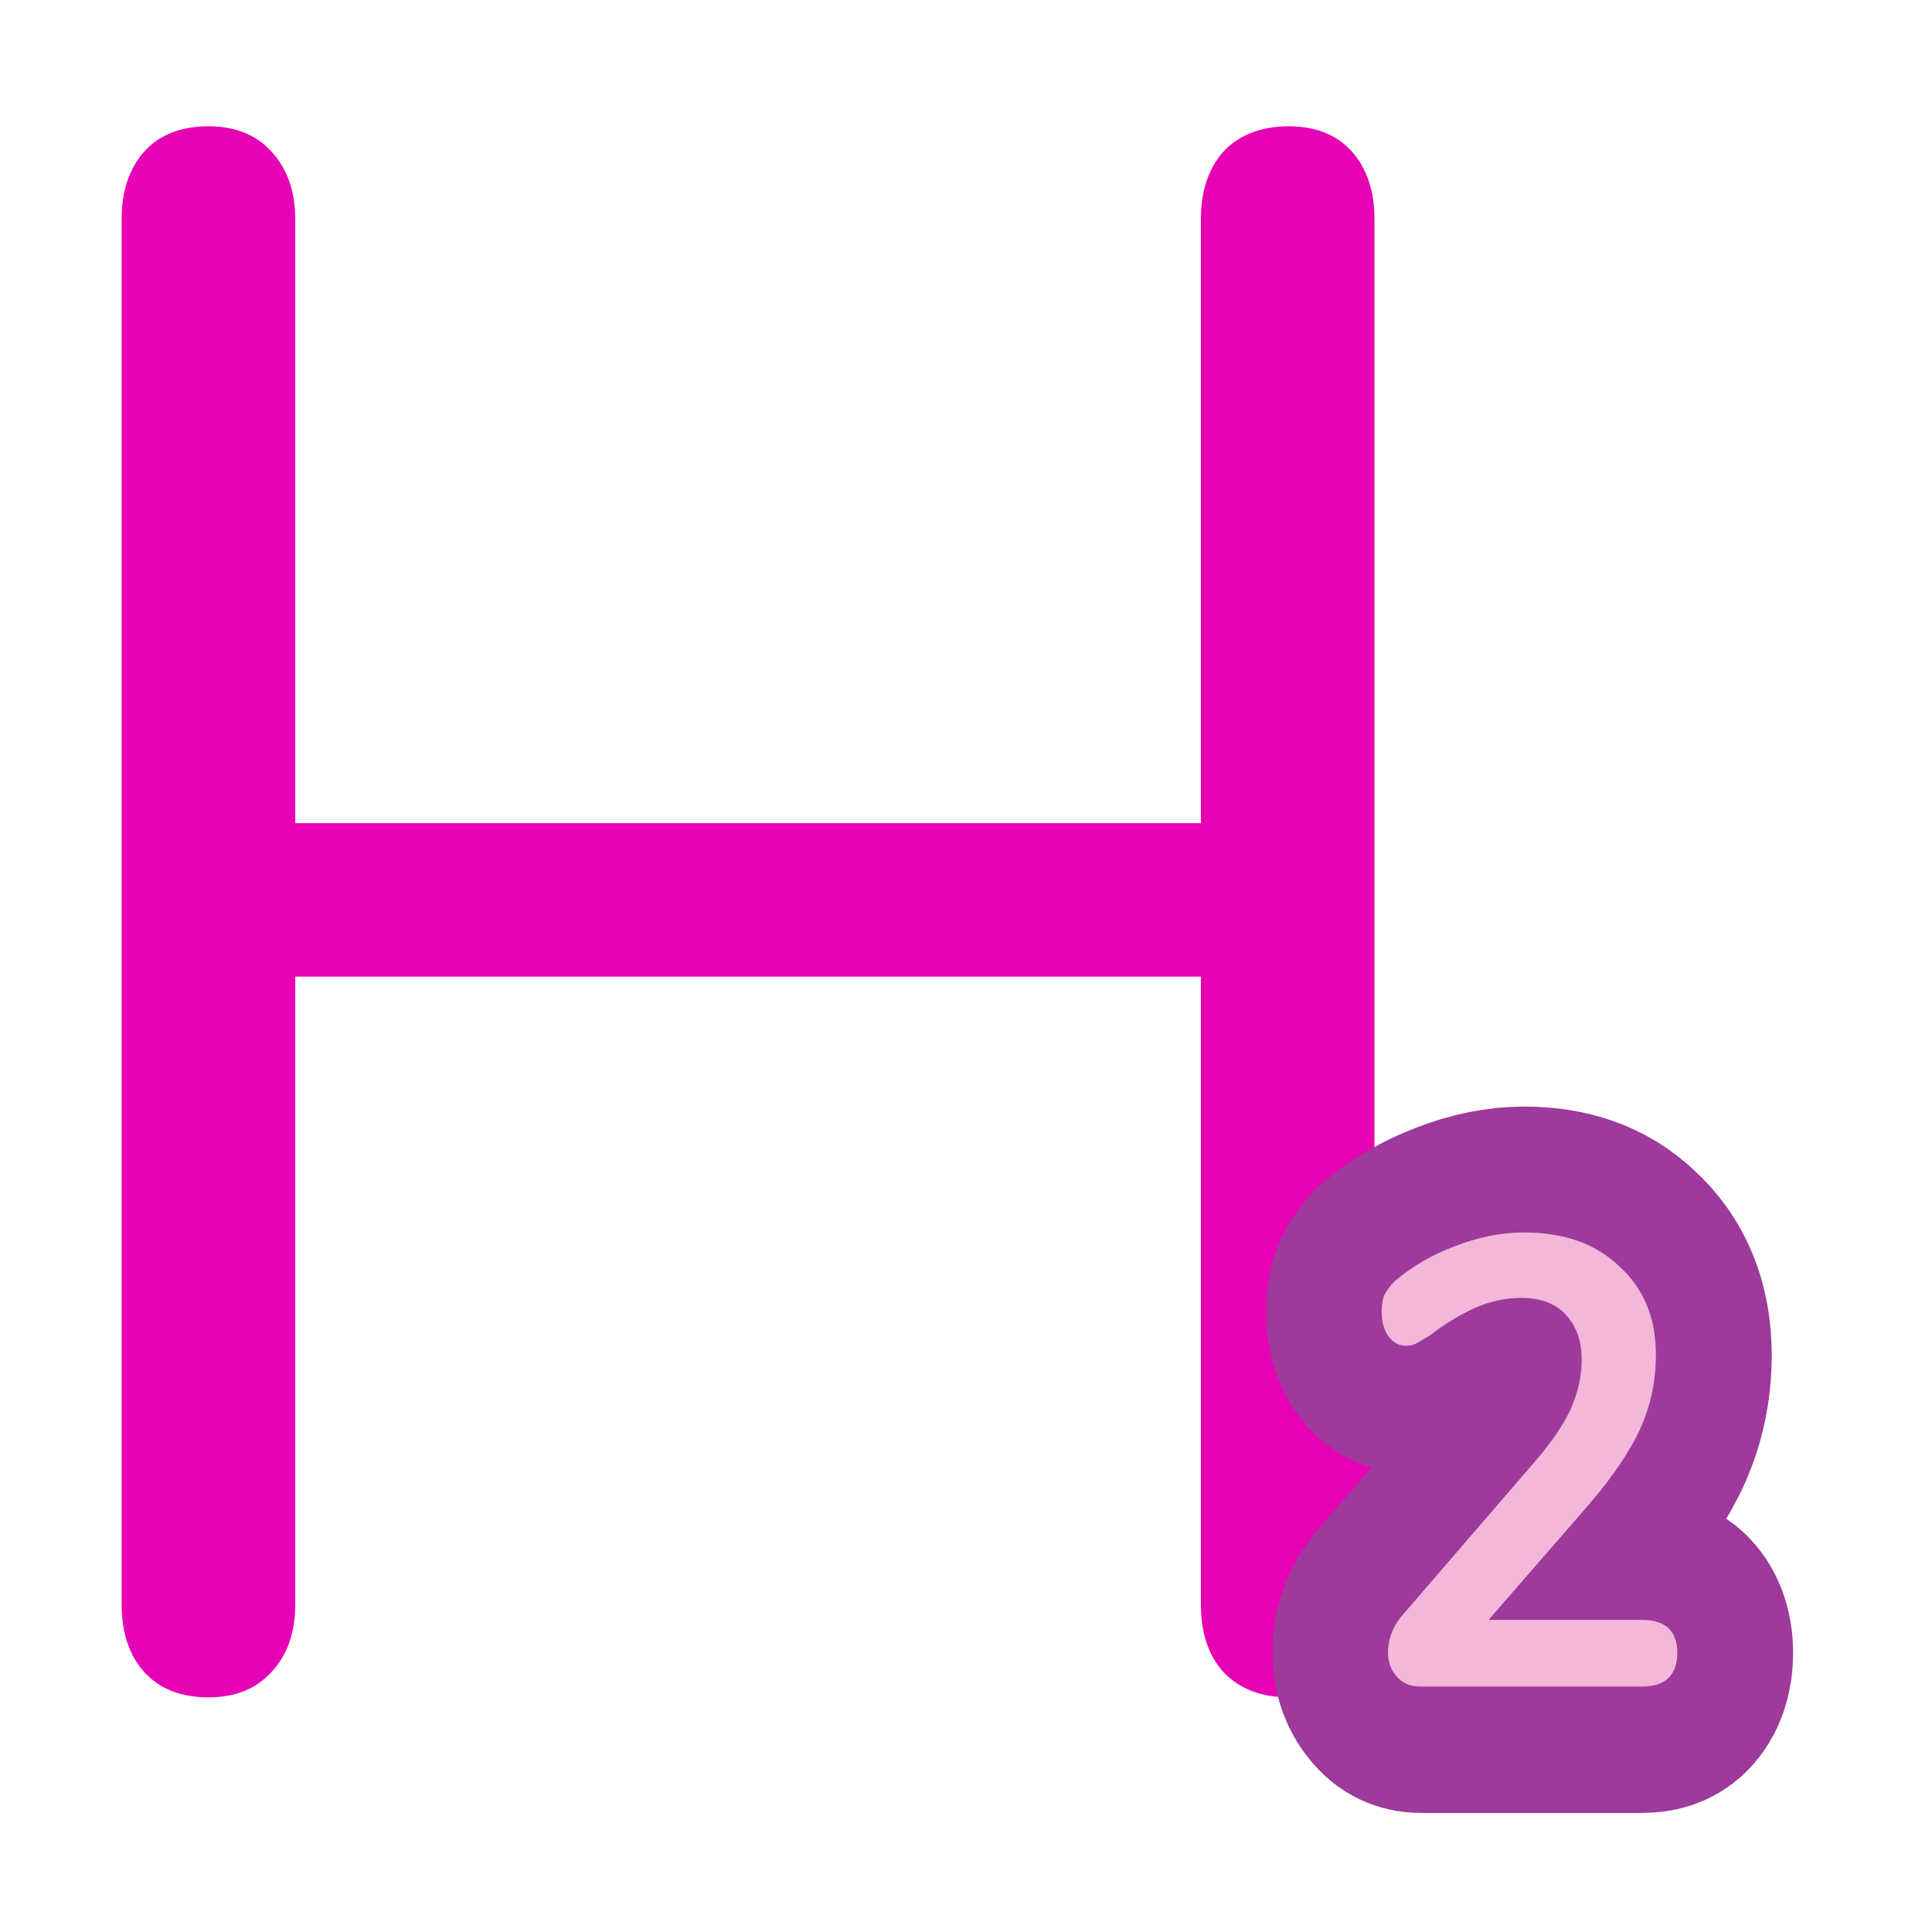 <?xml version="1.0" encoding="UTF-8"?>
<svg xmlns="http://www.w3.org/2000/svg" xmlns:xlink="http://www.w3.org/1999/xlink" width="24px" height="24px" viewBox="0 0 24 24" version="1.1">
<defs>
<g>
<symbol overflow="visible" id="glyph0-0">
<path style="stroke:none;" d="M 9.672 -19.234 L 9.672 4.906 L 2.188 4.906 L 2.188 -19.234 Z M 7.859 -17.625 L 3.969 -17.625 L 3.969 -16.828 L 5.484 -16.828 L 5.484 -15.938 L 3.938 -15.938 L 3.938 -15.141 L 7.859 -15.141 L 7.859 -15.938 L 6.281 -15.938 L 6.281 -16.828 L 7.859 -16.828 Z M 6.281 -14.516 L 3.938 -14.516 L 3.938 -12 L 7.859 -12 L 7.859 -12.828 L 6.281 -12.828 Z M 5.484 -13.672 L 5.484 -12.828 L 4.719 -12.828 L 4.719 -13.672 Z M 7.859 -11.344 L 3.938 -11.344 L 3.938 -10.531 L 5.484 -10.531 L 5.484 -9.656 L 3.938 -9.656 L 3.938 -8.844 L 6.281 -8.844 L 6.281 -10.531 L 7.859 -10.531 Z M 7.859 -9.906 L 7.094 -9.906 L 7.094 -8.297 L 3.938 -8.297 L 3.938 -7.469 L 7.859 -7.469 Z M 7.859 -6.953 L 5.484 -6.953 L 5.484 -5.594 L 6.281 -5.594 L 6.281 -6.141 L 7.094 -6.141 L 7.094 -5.016 L 4.719 -5.016 L 4.719 -6.953 L 3.938 -6.953 L 3.938 -4.234 L 7.859 -4.234 Z M 7.859 -2.75 L 3.938 -2.75 L 3.938 -0.031 L 7.859 -0.031 Z M 7.094 -1.969 L 7.094 -0.844 L 4.719 -0.844 L 4.719 -1.969 Z M 7.859 0.516 L 3.938 0.516 L 3.938 1.312 L 5.594 1.312 L 3.938 2.453 L 3.938 3.25 L 7.859 3.25 L 7.859 2.453 L 5.438 2.453 L 7.094 1.312 L 7.859 1.312 Z M 7.859 0.516 "/>
</symbol>
<symbol overflow="visible" id="glyph0-1">
<path style="stroke:none;" d="M 16.812 -19.375 C 17.145 -19.375 17.406 -19.27 17.594 -19.062 C 17.781 -18.852 17.875 -18.57 17.875 -18.219 L 17.875 -1.016 C 17.875 -0.66 17.781 -0.379 17.594 -0.172 C 17.406 0.035 17.145 0.141 16.812 0.141 C 16.469 0.141 16.195 0.035 16 -0.172 C 15.812 -0.379 15.719 -0.66 15.719 -1.016 L 15.719 -8.812 L 4.469 -8.812 L 4.469 -1.016 C 4.469 -0.66 4.367 -0.379 4.172 -0.172 C 3.984 0.035 3.723 0.141 3.391 0.141 C 3.047 0.141 2.781 0.035 2.594 -0.172 C 2.406 -0.379 2.312 -0.66 2.312 -1.016 L 2.312 -18.219 C 2.312 -18.57 2.406 -18.852 2.594 -19.062 C 2.781 -19.27 3.047 -19.375 3.391 -19.375 C 3.723 -19.375 3.984 -19.27 4.172 -19.062 C 4.367 -18.852 4.469 -18.57 4.469 -18.219 L 4.469 -10.719 L 15.719 -10.719 L 15.719 -18.219 C 15.719 -18.57 15.812 -18.852 16 -19.062 C 16.195 -19.27 16.469 -19.375 16.812 -19.375 Z M 16.812 -19.375 "/>
</symbol>
<symbol overflow="visible" id="glyph1-0">
<path style="stroke:none;" d="M 2.625 -5.562 L 2.625 1.422 L 0.594 1.422 L 0.594 -5.562 Z M 2.141 -5.094 L 1.078 -5.094 L 1.078 -4.875 L 1.5 -4.875 L 1.5 -4.609 L 1.078 -4.609 L 1.078 -4.375 L 2.141 -4.375 L 2.141 -4.609 L 1.719 -4.609 L 1.719 -4.875 L 2.141 -4.875 Z M 1.719 -4.203 L 1.078 -4.203 L 1.078 -3.469 L 2.141 -3.469 L 2.141 -3.703 L 1.719 -3.703 Z M 1.5 -3.953 L 1.5 -3.703 L 1.281 -3.703 L 1.281 -3.953 Z M 2.141 -3.281 L 1.078 -3.281 L 1.078 -3.047 L 1.5 -3.047 L 1.5 -2.797 L 1.078 -2.797 L 1.078 -2.562 L 1.719 -2.562 L 1.719 -3.047 L 2.141 -3.047 Z M 2.141 -2.859 L 1.922 -2.859 L 1.922 -2.406 L 1.078 -2.406 L 1.078 -2.156 L 2.141 -2.156 Z M 2.141 -2.016 L 1.5 -2.016 L 1.5 -1.625 L 1.719 -1.625 L 1.719 -1.781 L 1.922 -1.781 L 1.922 -1.453 L 1.281 -1.453 L 1.281 -2.016 L 1.078 -2.016 L 1.078 -1.219 L 2.141 -1.219 Z M 2.141 -0.797 L 1.078 -0.797 L 1.078 -0.016 L 2.141 -0.016 Z M 1.922 -0.562 L 1.922 -0.25 L 1.281 -0.25 L 1.281 -0.562 Z M 2.141 0.156 L 1.078 0.156 L 1.078 0.375 L 1.516 0.375 L 1.078 0.703 L 1.078 0.938 L 2.141 0.938 L 2.141 0.703 L 1.484 0.703 L 1.922 0.375 L 2.141 0.375 Z M 2.141 0.156 "/>
</symbol>
<symbol overflow="visible" id="glyph1-1">
<path style="stroke:none;" d="M 3.609 -0.828 C 3.898 -0.828 4.047 -0.691 4.047 -0.422 C 4.047 -0.141 3.898 0 3.609 0 L 0.859 0 C 0.734 0 0.633 -0.039 0.562 -0.125 C 0.488 -0.207 0.453 -0.305 0.453 -0.422 C 0.453 -0.578 0.504 -0.723 0.609 -0.859 L 2.266 -2.781 C 2.473 -3.02 2.625 -3.238 2.719 -3.438 C 2.812 -3.645 2.859 -3.852 2.859 -4.062 C 2.859 -4.301 2.789 -4.488 2.656 -4.625 C 2.531 -4.758 2.348 -4.828 2.109 -4.828 C 1.91 -4.828 1.719 -4.785 1.531 -4.703 C 1.344 -4.617 1.156 -4.504 0.969 -4.359 C 0.914 -4.328 0.863 -4.297 0.812 -4.266 C 0.77 -4.242 0.723 -4.234 0.672 -4.234 C 0.586 -4.234 0.516 -4.273 0.453 -4.359 C 0.398 -4.441 0.375 -4.539 0.375 -4.656 C 0.375 -4.738 0.383 -4.805 0.406 -4.859 C 0.438 -4.922 0.477 -4.977 0.531 -5.031 C 0.75 -5.219 1 -5.363 1.281 -5.469 C 1.57 -5.582 1.859 -5.641 2.141 -5.641 C 2.641 -5.641 3.035 -5.5 3.328 -5.219 C 3.629 -4.945 3.781 -4.582 3.781 -4.125 C 3.781 -3.801 3.719 -3.5 3.594 -3.219 C 3.469 -2.938 3.254 -2.617 2.953 -2.266 L 1.703 -0.828 Z M 3.609 -0.828 "/>
</symbol>
</g>
</defs>
<g id="surface1">
<g style="fill:rgb(90.196%,0.784%,70.588%);fill-opacity:1;">
  <use xlink:href="#glyph0-1" x="-0.801" y="20.944"/>
</g>
<g style="fill:rgb(61.569%,22.745%,60.784%);fill-opacity:1;">
  <use xlink:href="#glyph1-1" x="16.789" y="20.951"/>
</g>
<path style="fill:none;stroke-width:2;stroke-linecap:butt;stroke-linejoin:round;stroke:rgb(61.569%,22.745%,60.784%);stroke-opacity:1;stroke-miterlimit:4;" d="M 14.197 12.852 C 14.398 12.852 14.501 12.939 14.501 13.111 C 14.501 13.291 14.398 13.381 14.197 13.381 L 12.283 13.381 C 12.196 13.381 12.125 13.356 12.076 13.301 C 12.025 13.248 12 13.186 12 13.111 C 12 13.011 12.035 12.919 12.109 12.832 L 13.262 11.604 C 13.406 11.452 13.512 11.313 13.577 11.185 C 13.642 11.053 13.675 10.921 13.675 10.786 C 13.675 10.634 13.626 10.514 13.533 10.427 C 13.446 10.342 13.319 10.297 13.153 10.297 C 13.014 10.297 12.881 10.325 12.75 10.377 C 12.62 10.432 12.489 10.504 12.359 10.597 C 12.321 10.617 12.286 10.637 12.25 10.657 C 12.22 10.672 12.188 10.676 12.152 10.676 C 12.093 10.676 12.044 10.652 12 10.597 C 11.962 10.544 11.946 10.482 11.946 10.407 C 11.946 10.355 11.951 10.312 11.967 10.277 C 11.989 10.237 12.016 10.203 12.054 10.168 C 12.207 10.048 12.381 9.956 12.576 9.888 C 12.778 9.816 12.979 9.778 13.175 9.778 C 13.523 9.778 13.797 9.868 14.001 10.048 C 14.21 10.222 14.316 10.454 14.316 10.746 C 14.316 10.953 14.273 11.145 14.186 11.325 C 14.099 11.505 13.949 11.709 13.74 11.934 L 12.87 12.852 Z M 11.685 8.282 " transform="matrix(1.437,0,0,1.566,0,0)"/>
<g style="fill:rgb(95.294%,71.765%,85.098%);fill-opacity:1;">
  <use xlink:href="#glyph1-1" x="16.789" y="20.951"/>
</g>
</g>
</svg>
